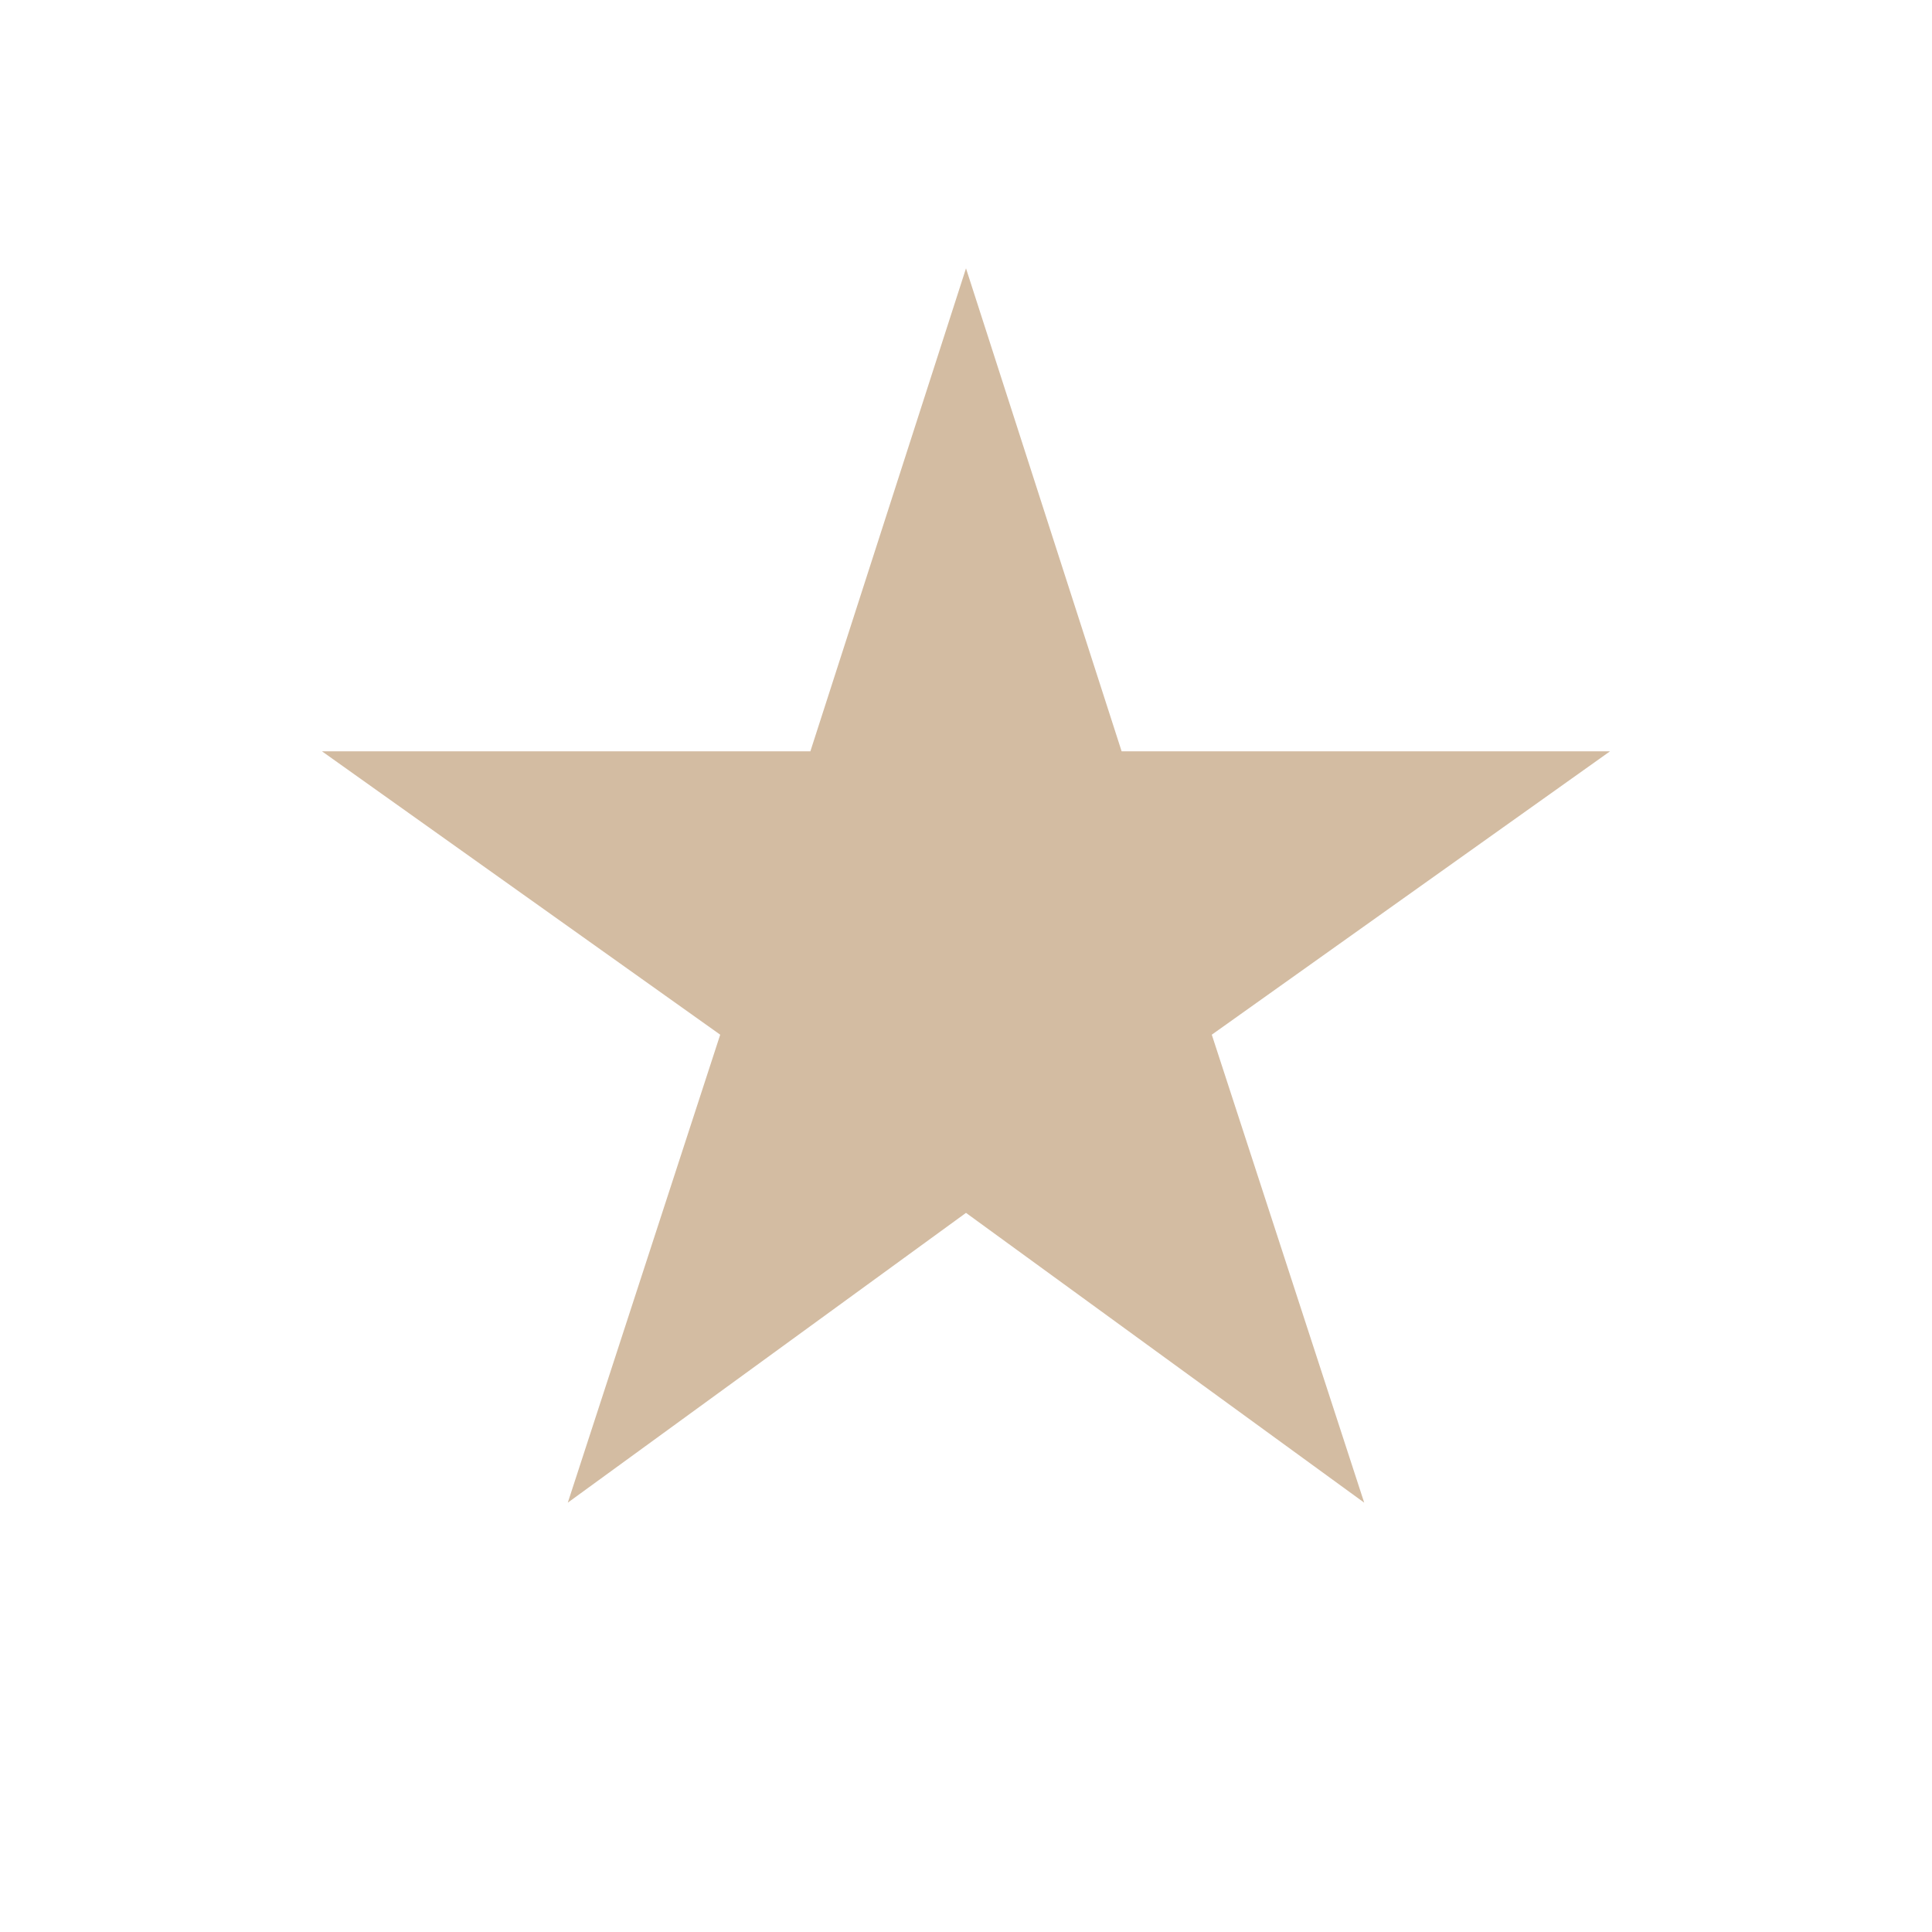<svg fill="#D3BCA2" height="28" viewBox="0 0 18 18" width="28" xmlns="http://www.w3.org/2000/svg">
  <path d="M9 11.3l3.71 2.7-1.42-4.36L15 7h-4.55L9 2.5 7.55 7H3l3.71 2.64L5.29 14z"/>
  <path d="M0 0h18v18H0z" fill="none"/>
</svg>
